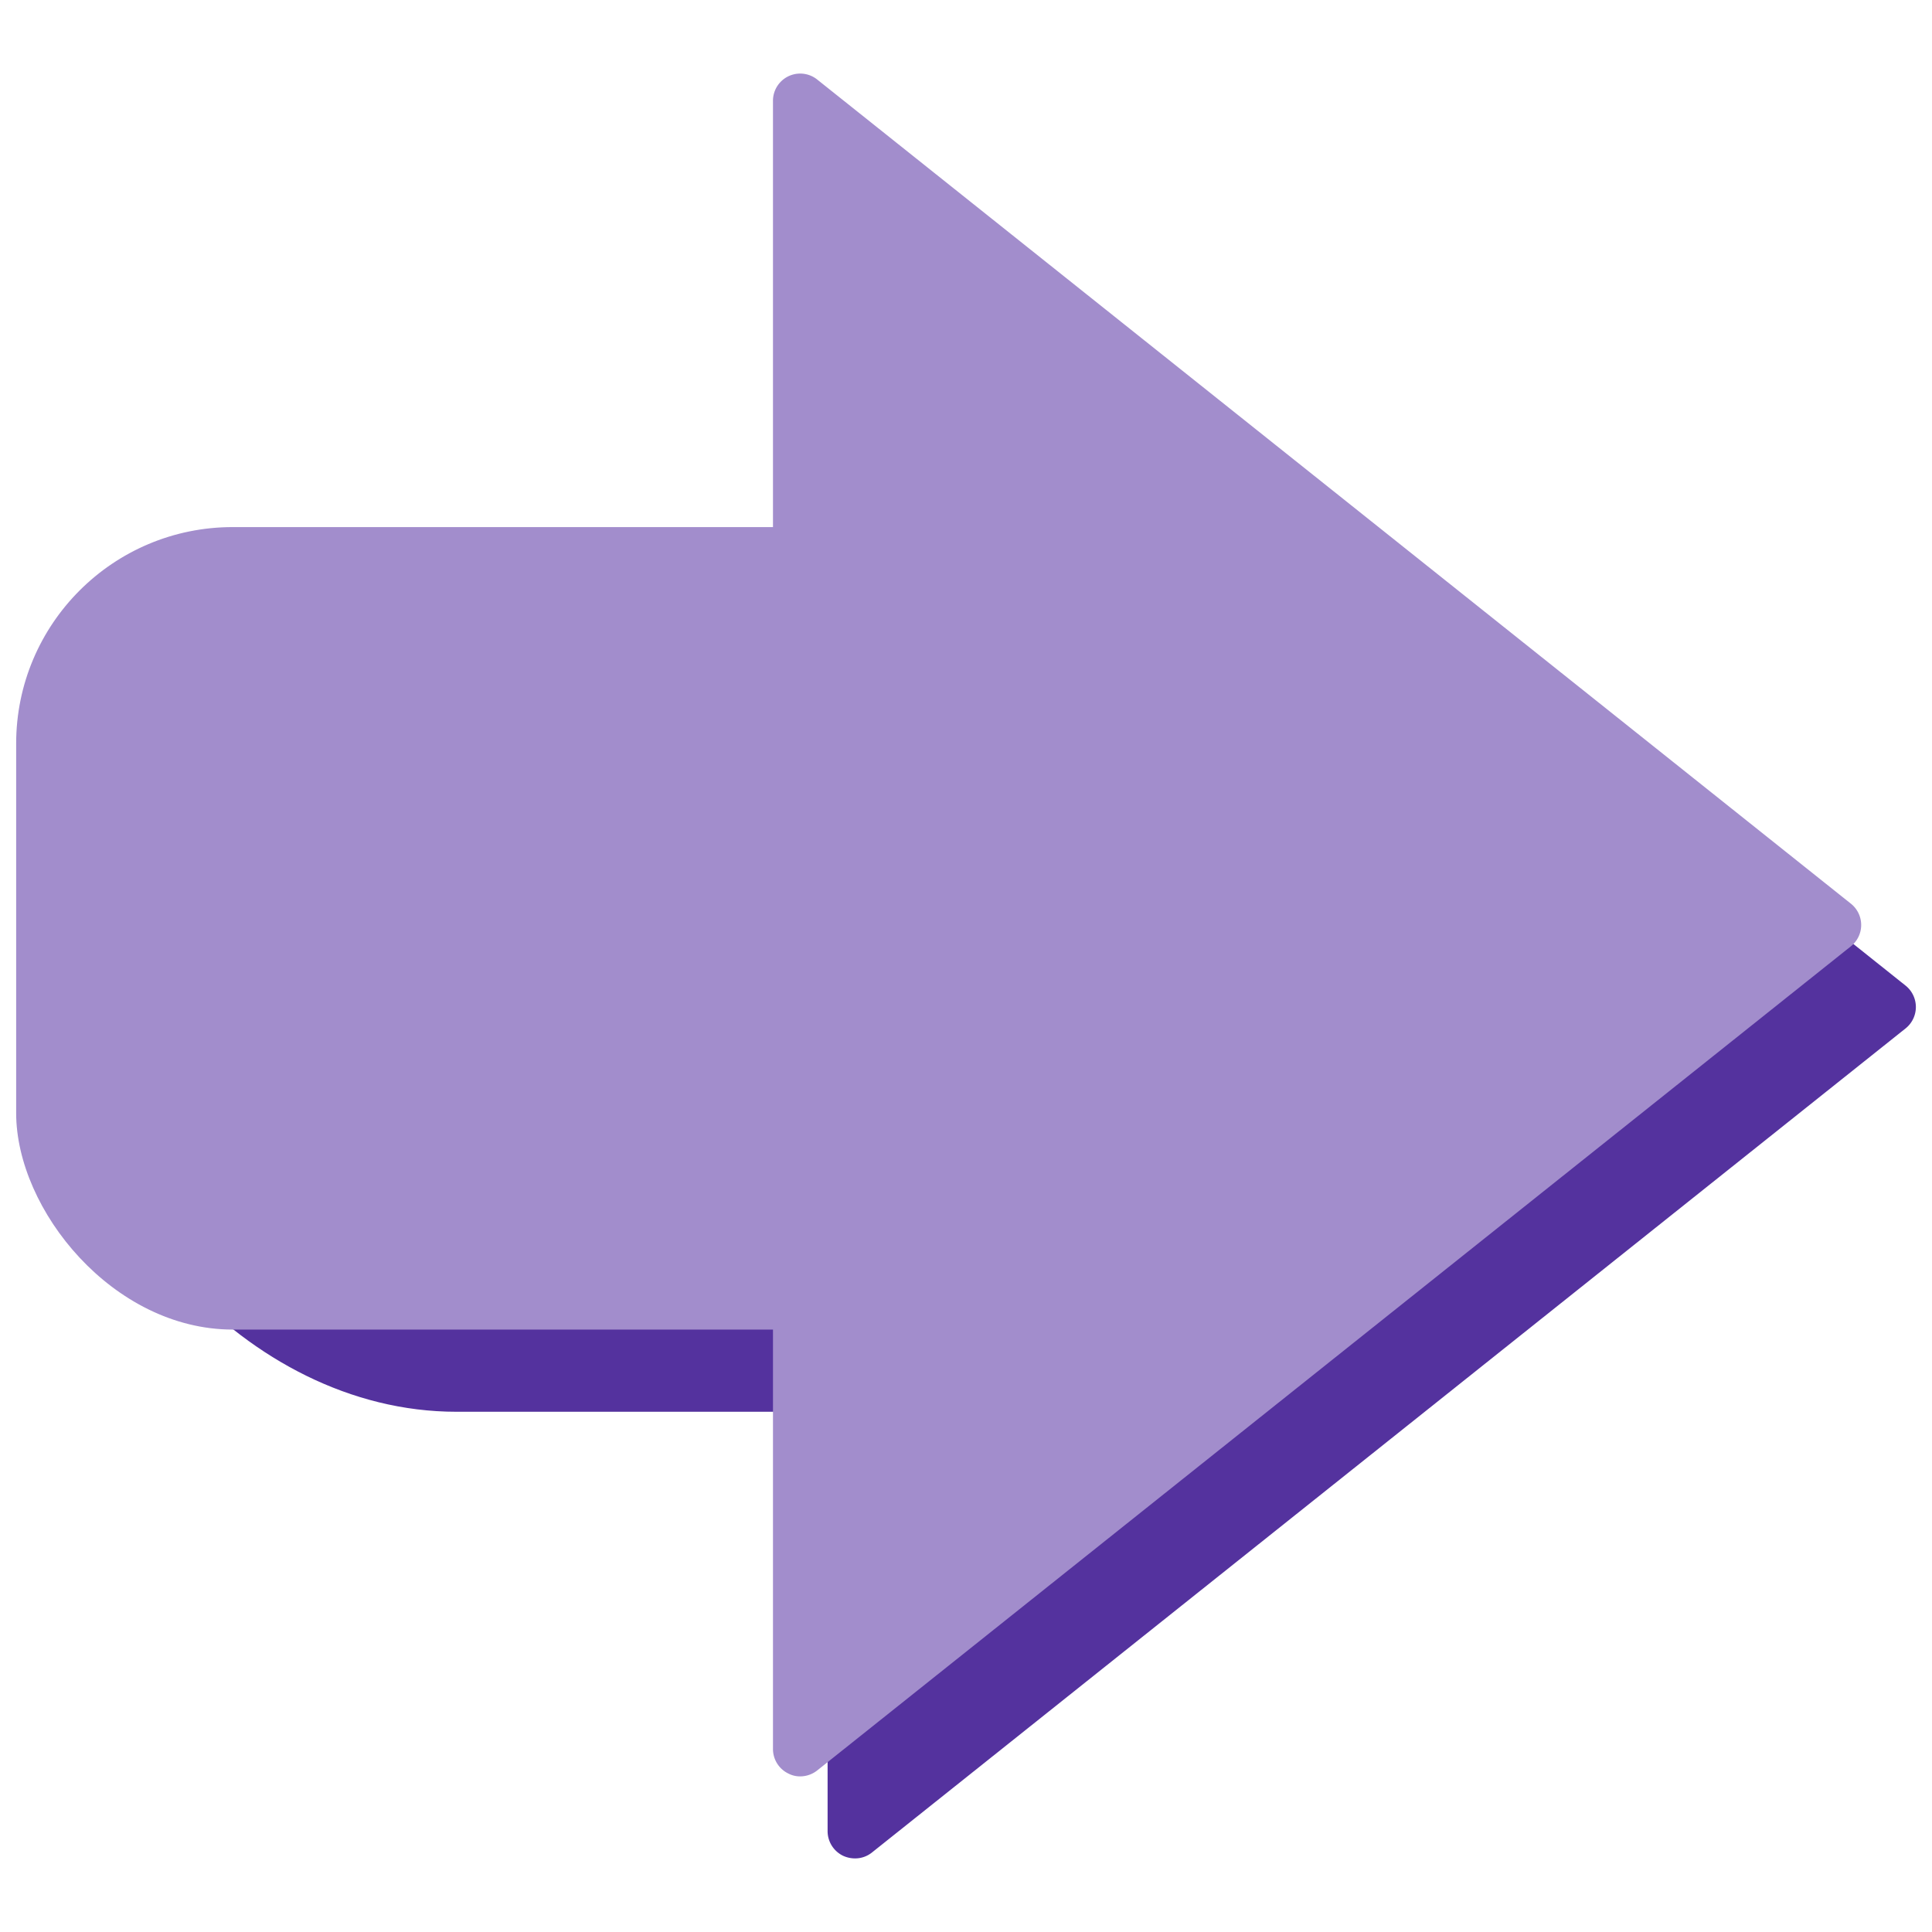<svg xmlns="http://www.w3.org/2000/svg" width="110" height="110" viewBox="0 0 110 110">
  <defs>
    <style>
      .cls-1 {
        fill: #54329e;
      }

      .cls-2 {
        fill: #a28dcc;
      }
    </style>
  </defs>
  <g id="start_screen_title">
    <g>
      <g>
        <rect class="cls-1" x="4.03" y="34.69" width="65.93" height="45.69" rx="21.96"/>
        <g>
          <polygon class="cls-1" points="107.53 57.34 48.68 10.42 48.68 104.25 107.53 57.34"/>
          <path class="cls-1" d="M48.68,105.81a1.64,1.64,0,0,1-.68-.15,1.56,1.56,0,0,1-.88-1.41V10.42A1.55,1.55,0,0,1,48,9a1.57,1.57,0,0,1,1.65.18L108.5,56.12a1.56,1.56,0,0,1,0,2.43L49.65,105.47A1.53,1.53,0,0,1,48.68,105.81Zm1.56-92.16V101L105,57.34Z"/>
        </g>
      </g>
      <rect class="cls-2" x="0.92" y="30.01" width="65.93" height="45.69" rx="12.33"/>
      <g>
        <polygon class="cls-2" points="104.41 52.66 45.56 5.75 45.56 99.58 104.41 52.66"/>
        <path class="cls-2" d="M45.56,101.14a1.44,1.44,0,0,1-.67-.16,1.55,1.55,0,0,1-.88-1.4V5.75a1.55,1.55,0,0,1,2.52-1.22l58.85,46.92a1.55,1.55,0,0,1,0,2.43L46.53,100.8A1.57,1.57,0,0,1,45.56,101.14ZM47.12,9V96.35l54.79-43.69Z"/>
      </g>
    </g>
  </g>
</svg>
